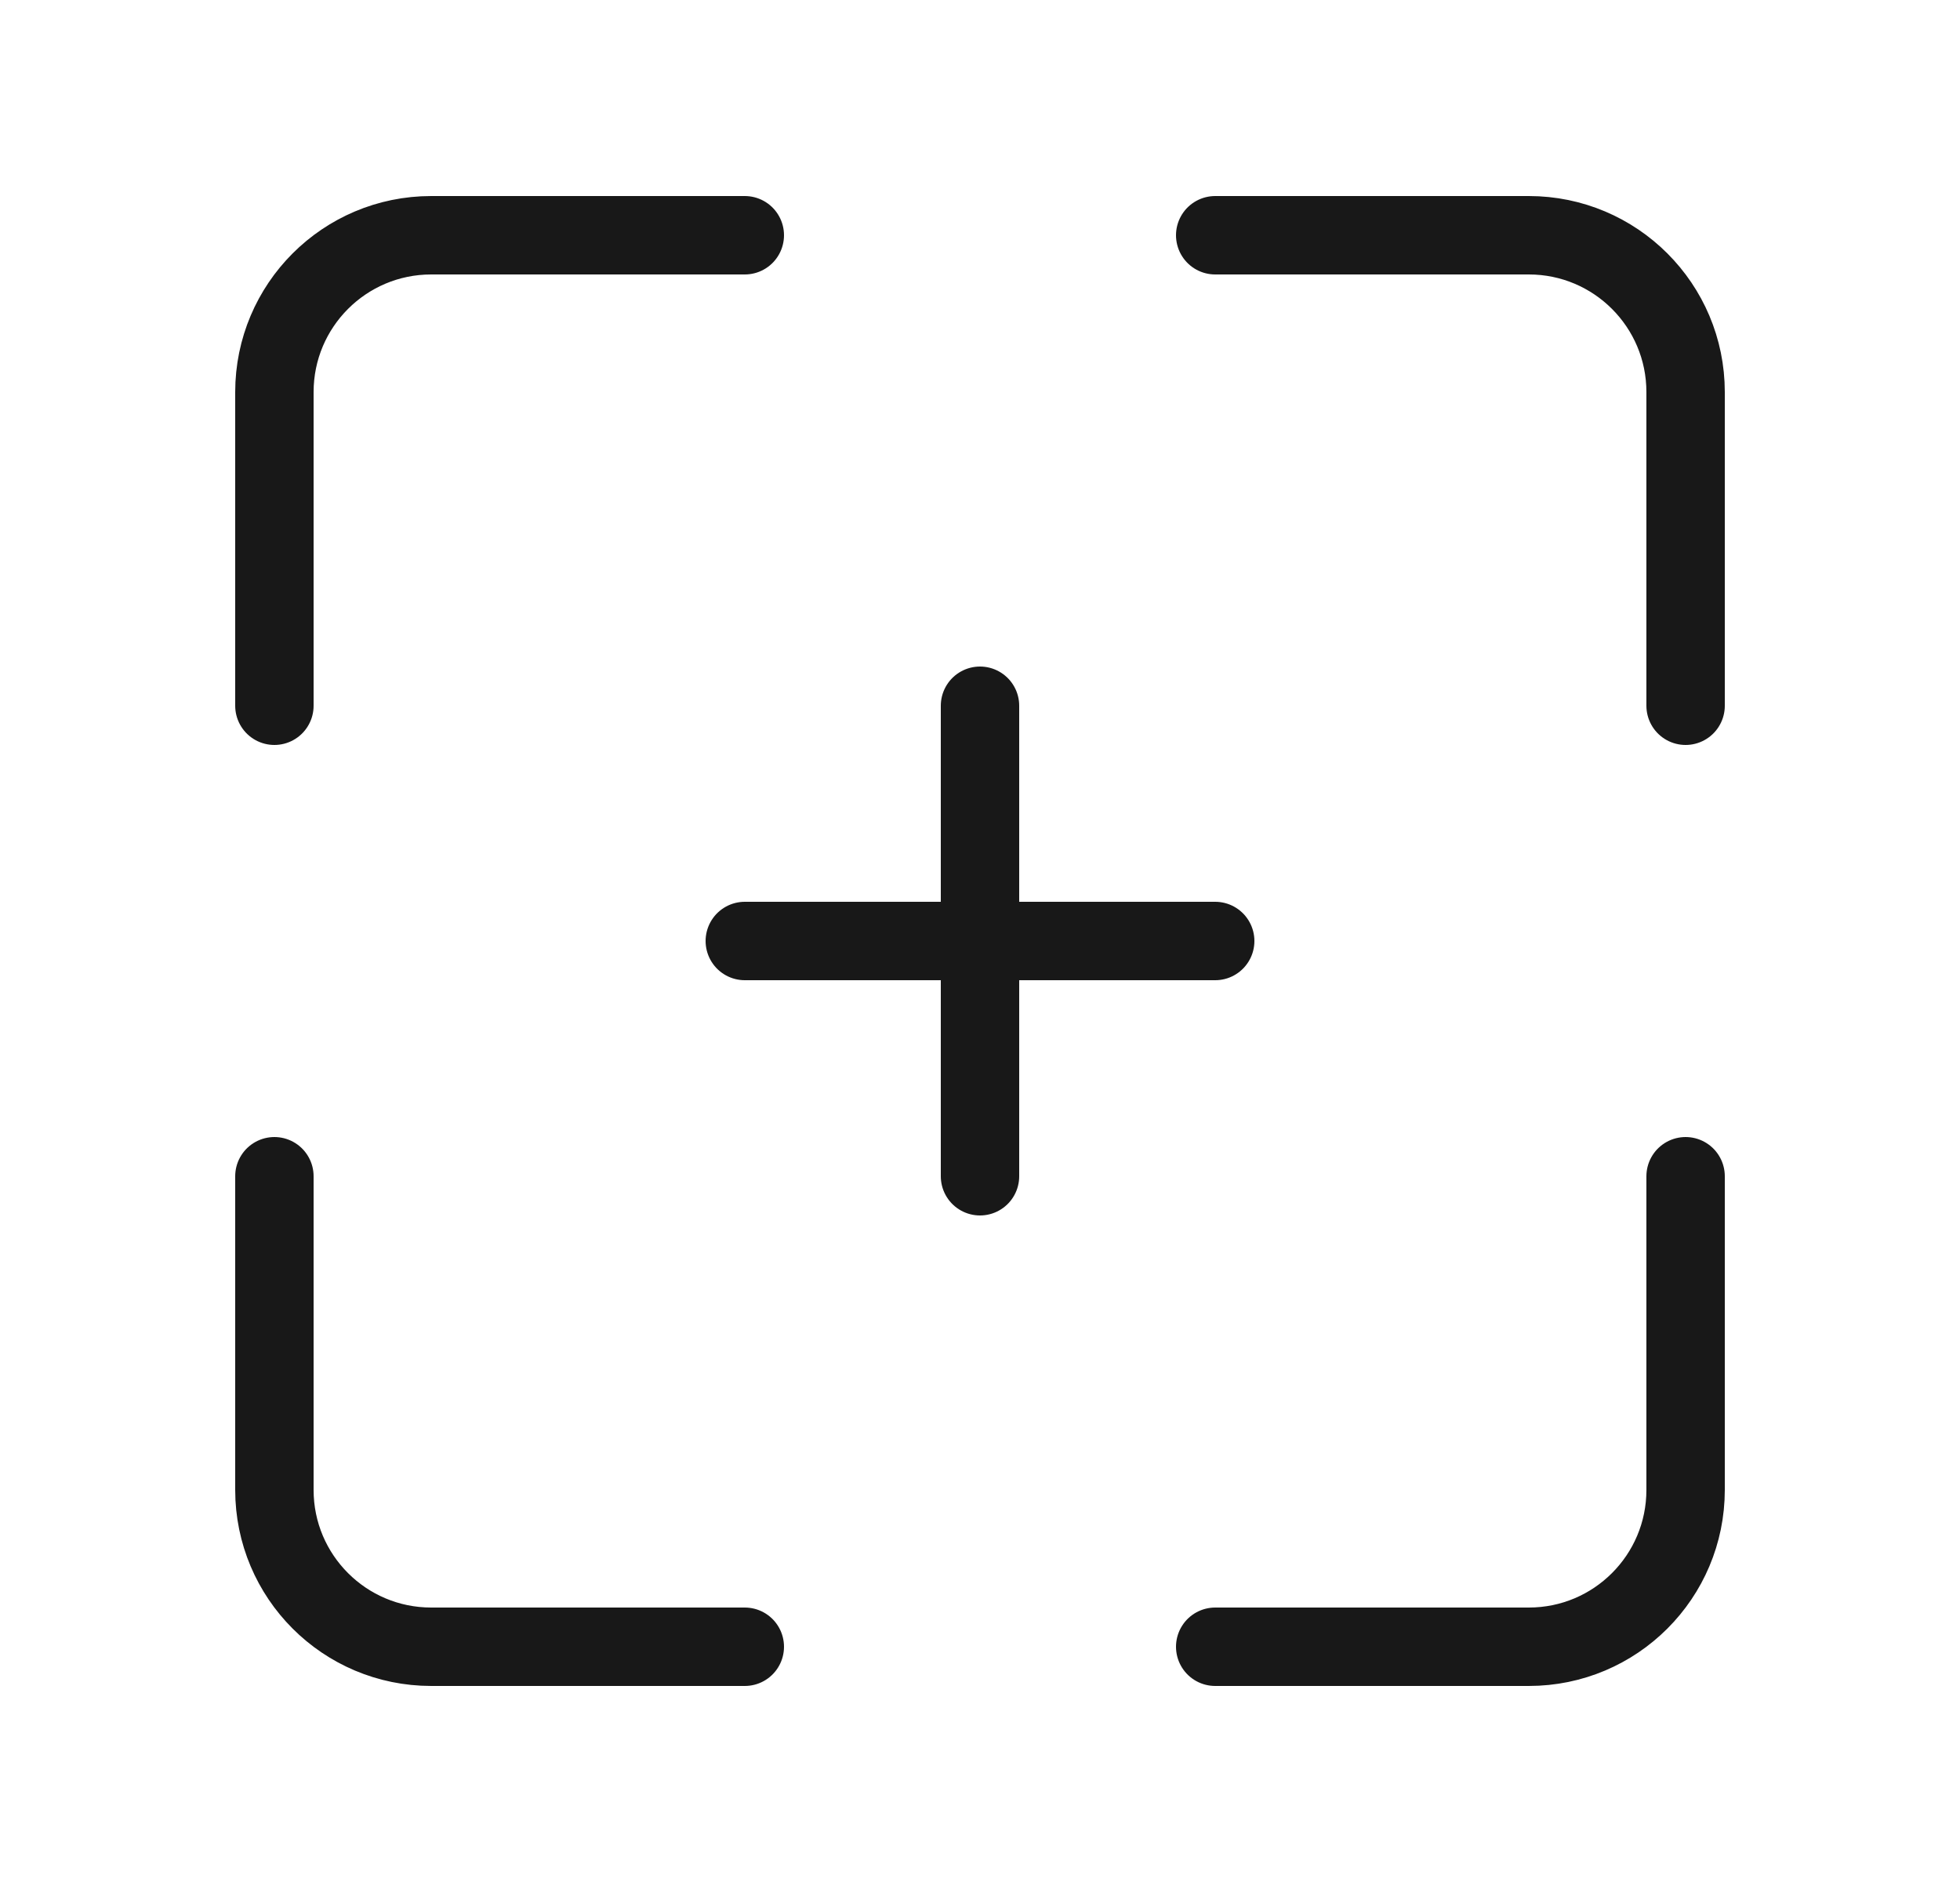<svg width="25" height="24" viewBox="0 0 25 24" fill="none" xmlns="http://www.w3.org/2000/svg">
<path d="M21.5 9V5C21.5 3.895 20.605 3 19.5 3H15.5M21.5 15V19C21.5 20.105 20.605 21 19.5 21H15.5M3.5 15V19C3.5 20.105 4.395 21 5.5 21H9.5M3.5 9V5C3.5 3.895 4.395 3 5.5 3H9.5M12.5 9V12M12.5 12V15M12.5 12H9.5M12.5 12H15.5" stroke="#181818" stroke-linecap="round" stroke-linejoin="round"/>
</svg>
